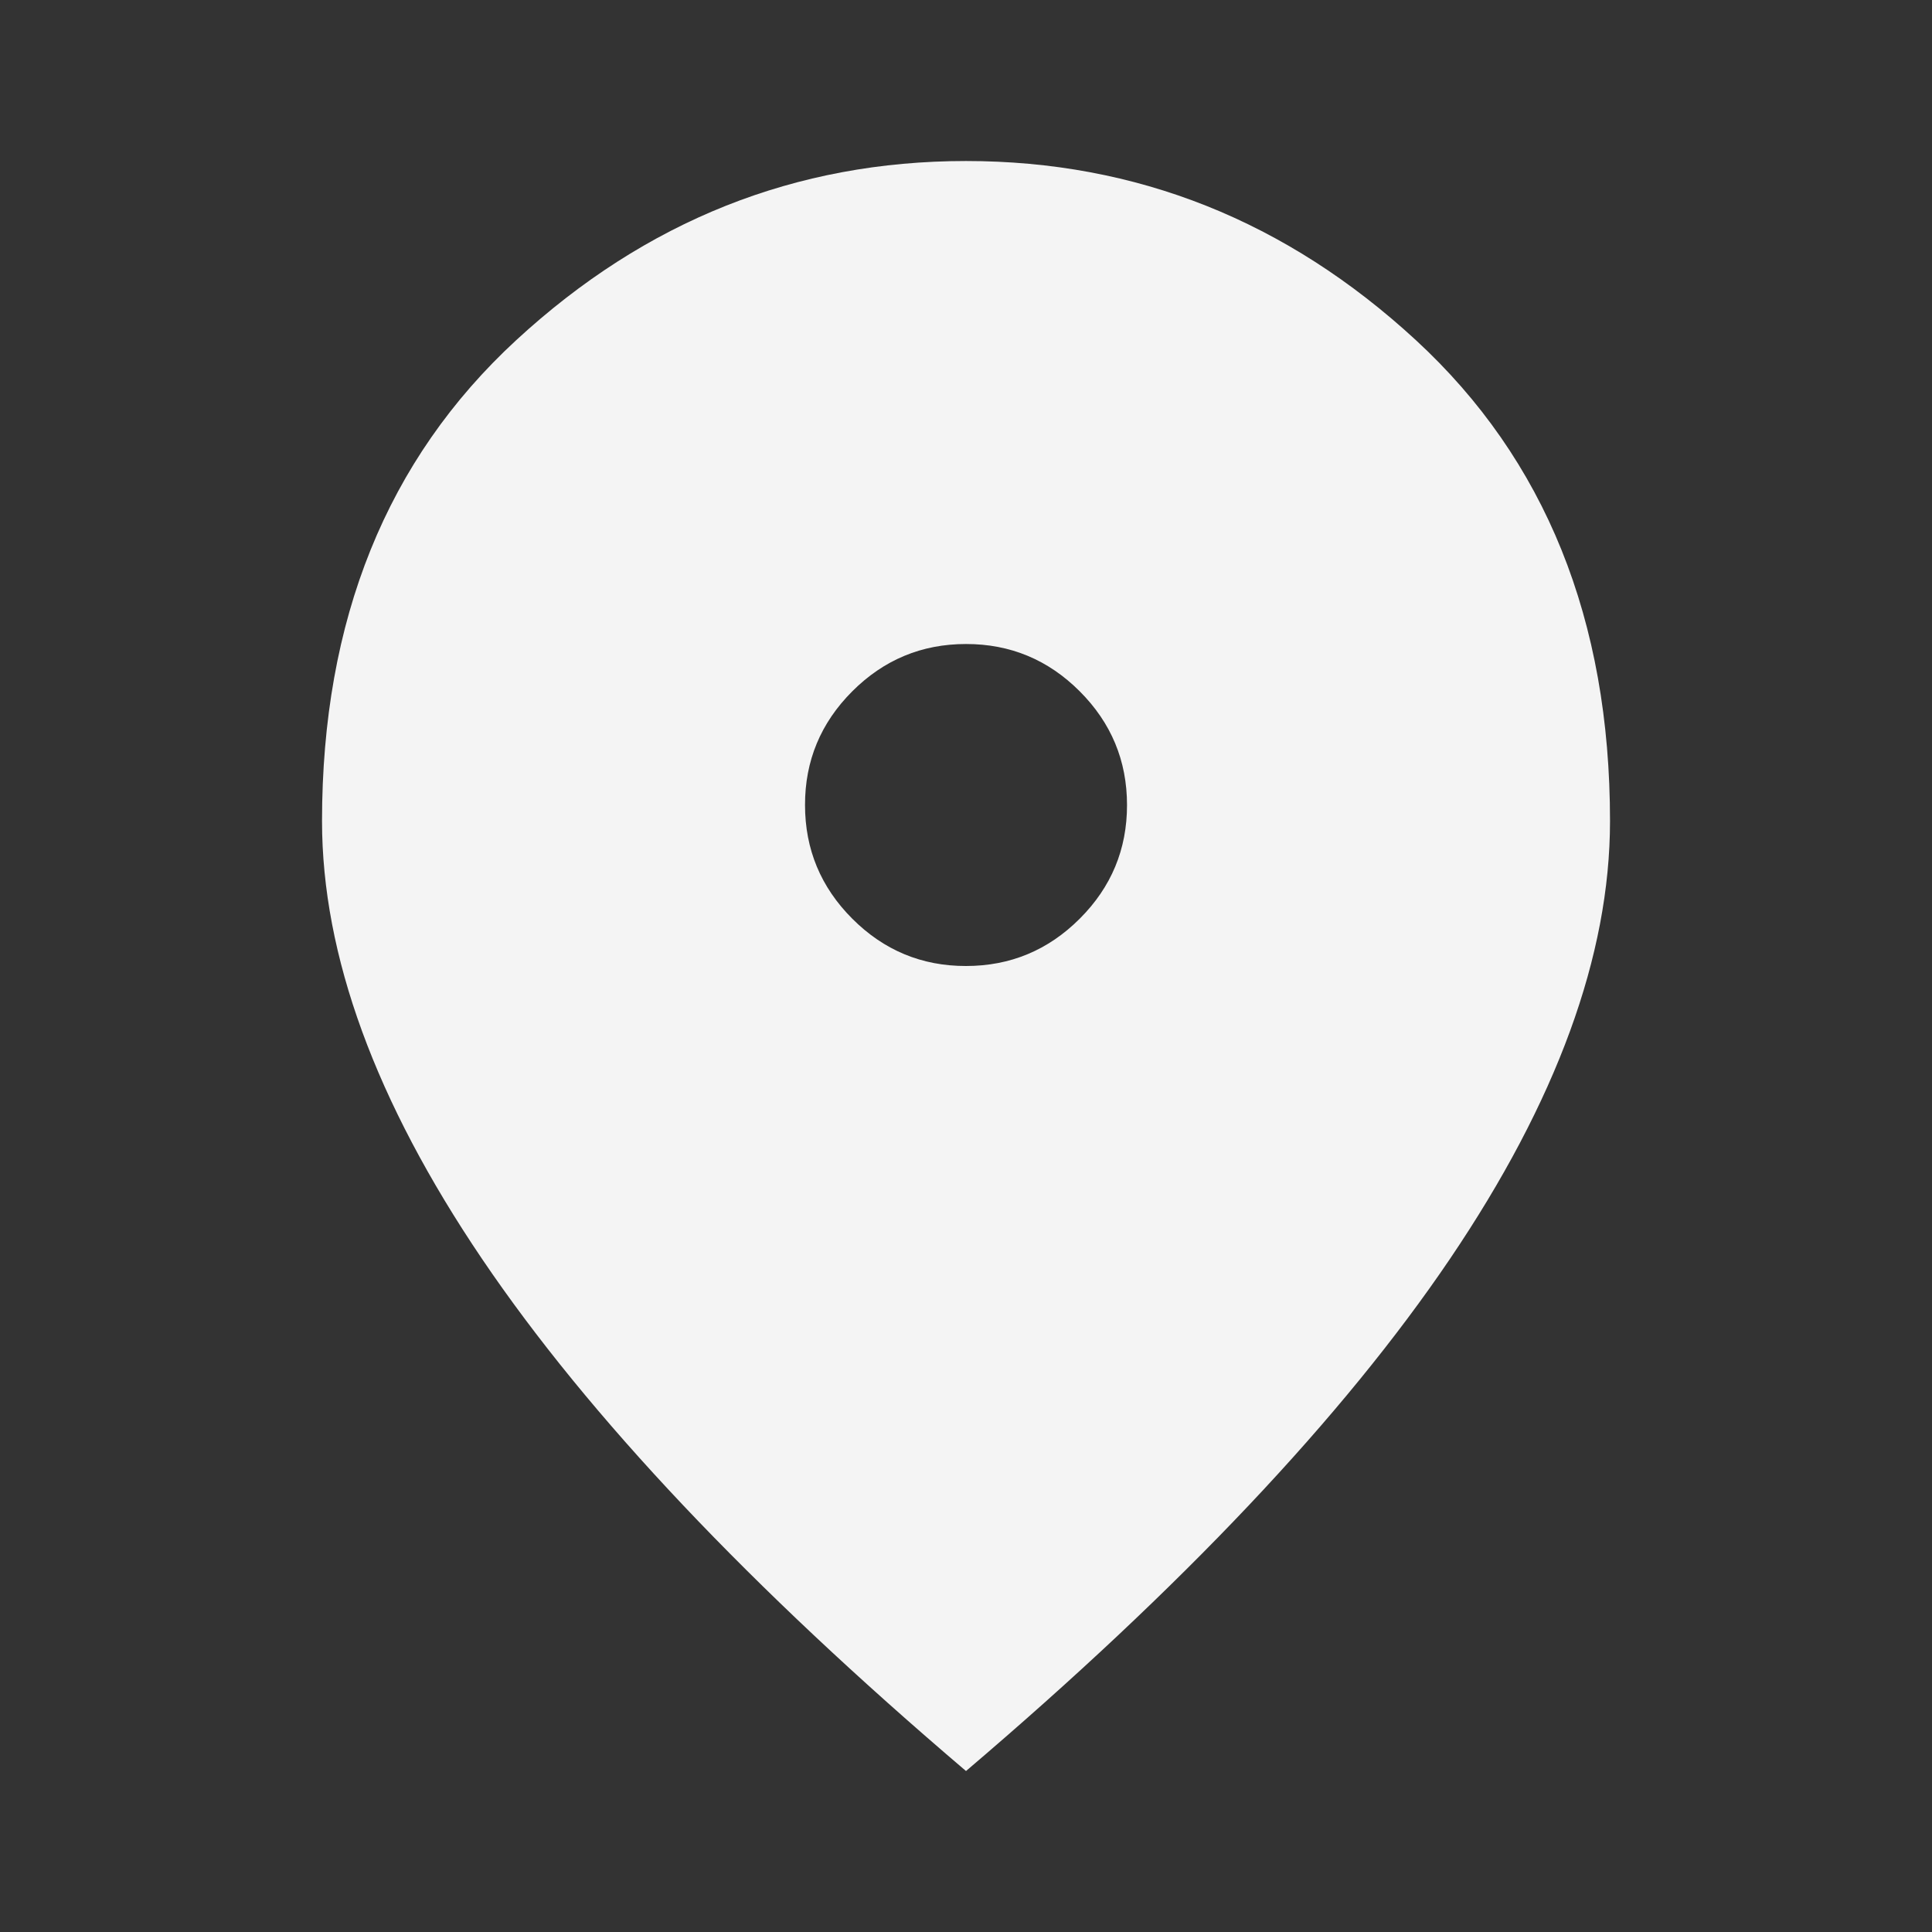 <svg width="50" height="50" viewBox="0 0 50 50" fill="none" xmlns="http://www.w3.org/2000/svg">
<rect x="0" y="0" width="50" height="50" fill="#333333" stroke="none"/>
<path d="M25 25C26.146 25 27.127 24.592 27.944 23.775C28.761 22.959 29.168 21.978 29.167 20.834C29.167 19.688 28.759 18.707 27.942 17.89C27.125 17.073 26.145 16.666 25 16.667C23.854 16.667 22.873 17.075 22.056 17.892C21.24 18.709 20.832 19.689 20.834 20.834C20.834 21.98 21.242 22.961 22.058 23.777C22.875 24.594 23.856 25.002 25 25ZM25 45.834C19.41 41.077 15.235 36.659 12.475 32.58C9.715 28.5 8.335 24.724 8.334 21.25C8.334 16.042 10.009 11.893 13.361 8.802C16.712 5.712 20.592 4.167 25 4.167C29.41 4.167 33.29 5.712 36.642 8.802C39.993 11.893 41.668 16.042 41.667 21.25C41.667 24.723 40.286 28.499 37.525 32.58C34.764 36.66 30.589 41.078 25 45.834Z" fill="#F4F4F4"/>
</svg>
